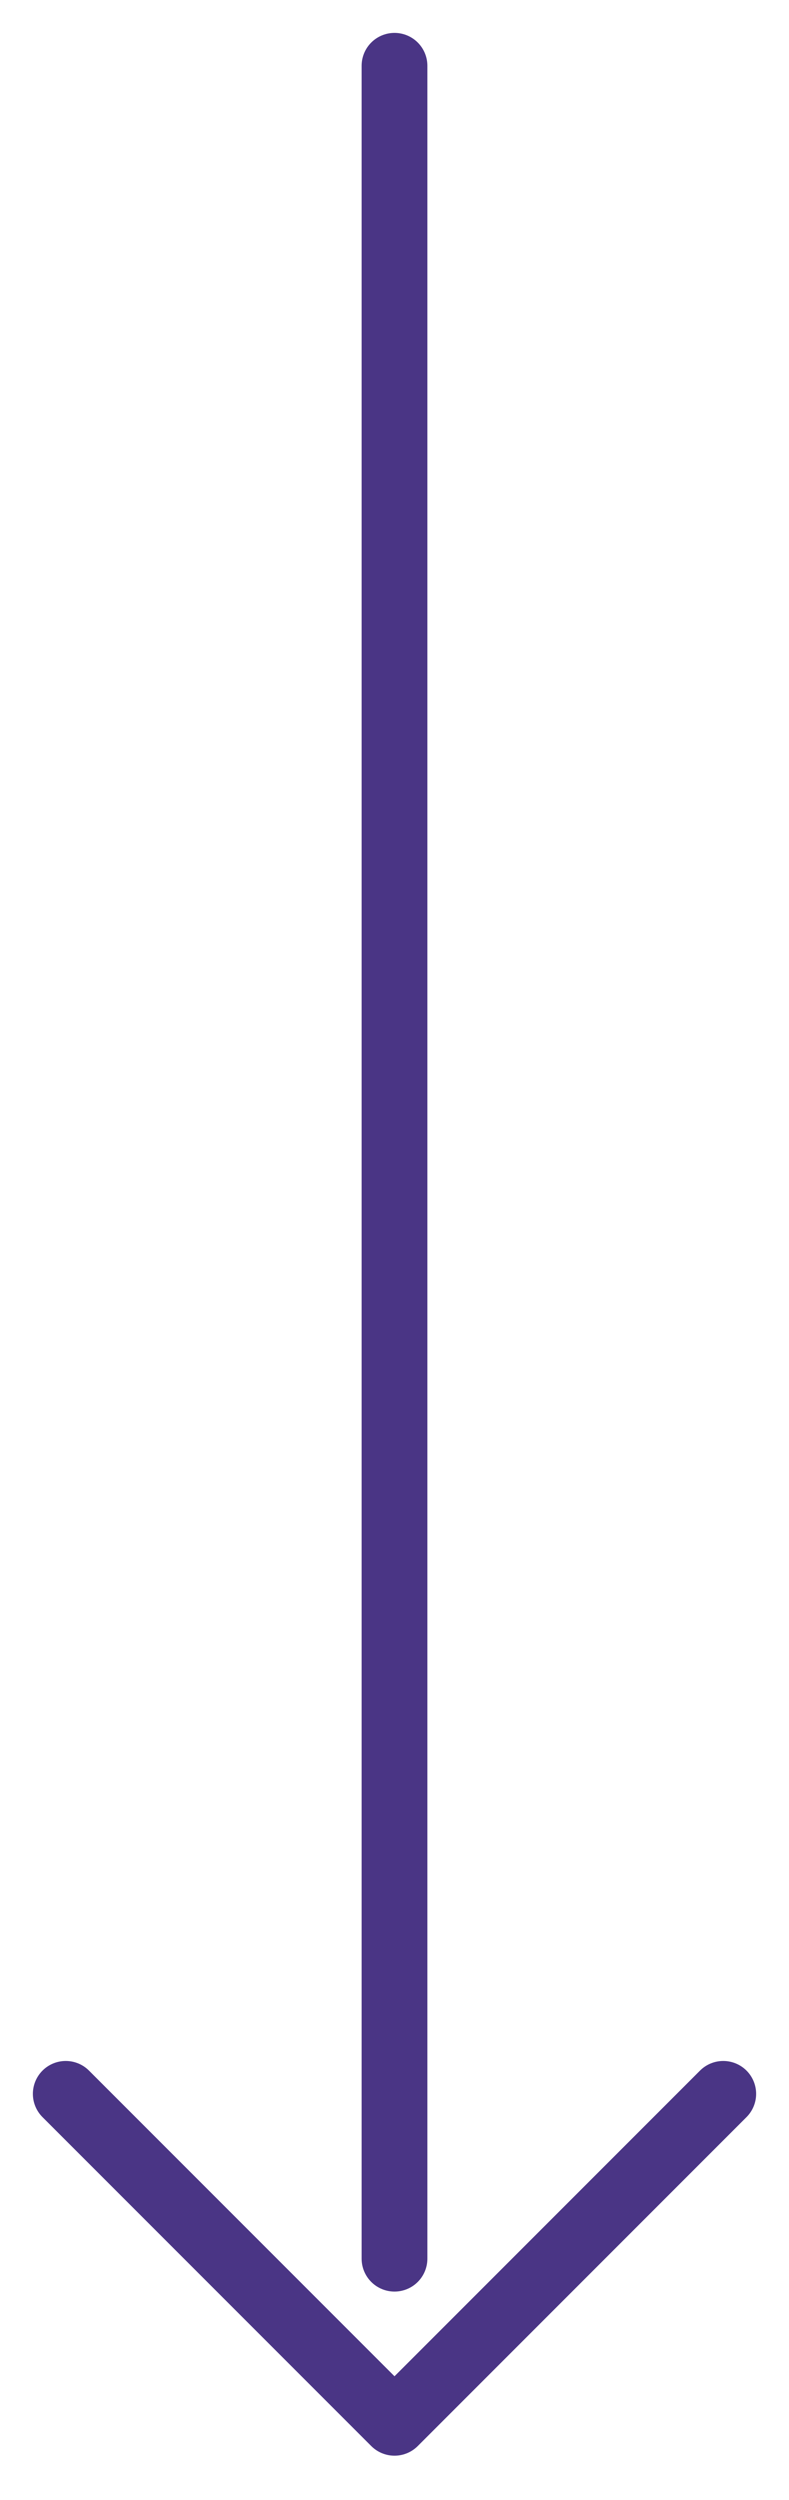 <svg width="36" height="114" xmlns="http://www.w3.org/2000/svg"><g stroke="#4a3585" stroke-width="3" fill="none" fill-rule="evenodd" stroke-linecap="round" stroke-linejoin="round"><path d="M18 3v100M3 95.484l15 15 15-15"/></g></svg>